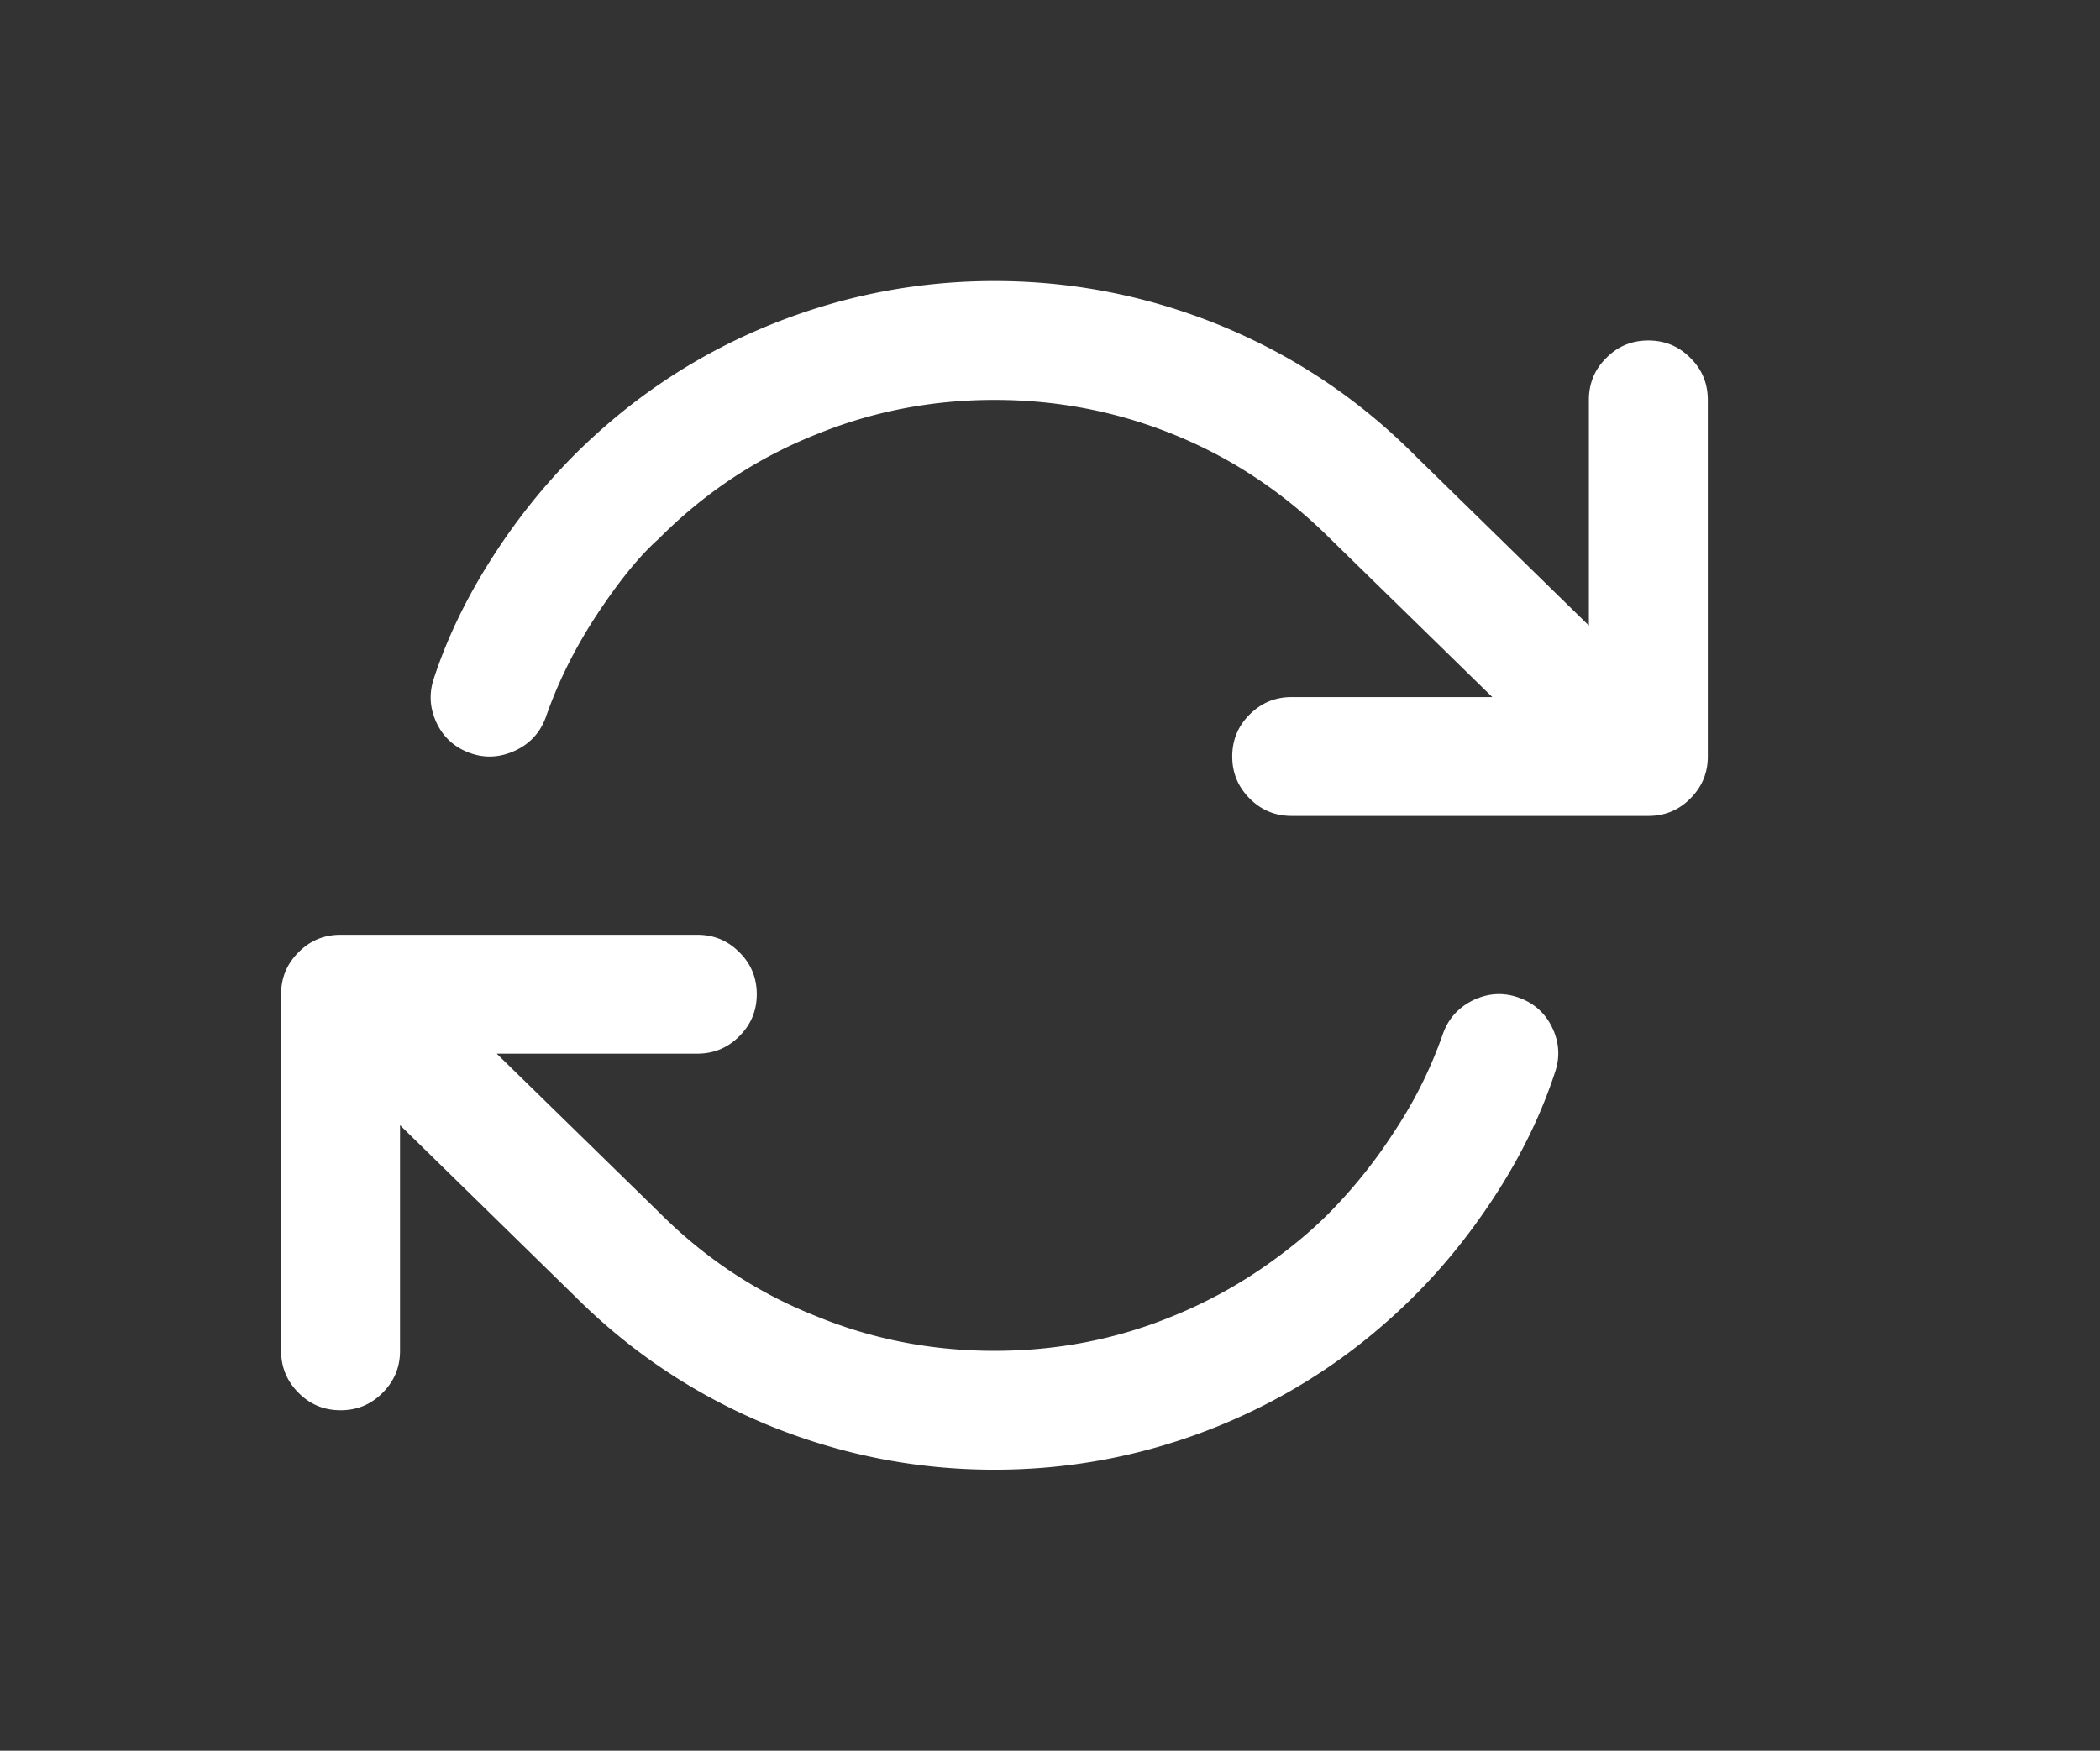 <?xml version="1.0" standalone="no"?><!DOCTYPE svg PUBLIC "-//W3C//DTD SVG 1.1//EN" "http://www.w3.org/Graphics/SVG/1.1/DTD/svg11.dtd"><svg t="1696745646499" class="icon" viewBox="0 0 1228 1024" version="1.1" xmlns="http://www.w3.org/2000/svg" p-id="4053" xmlns:xlink="http://www.w3.org/1999/xlink" width="38.375" height="32"><rect x="0" y="0" width="1228" height="1024" fill="#333333" stroke="none"/><path d="M581.545 164.386C626.629 164.386 670.234 172.84 712.448 189.876c43.277 17.614 81.57 42.993 114.835 76.364l0.567 0.578 101.27 99.067V233.909c0-9.622 3.37-17.842 10.206-24.567 6.763-6.835 14.961-10.195 24.55-10.195 9.605 0 17.798 3.359 24.578 10.195C995.267 216.066 998.66 224.292 998.66 233.909V442.477c0 9.622-3.393 17.731-10.206 24.567-6.78 6.835-14.972 10.195-24.578 10.195h-208.535c-9.589 0-17.798-3.359-24.572-10.195-6.813-6.841-10.206-14.95-10.206-24.567 0-9.622 3.393-17.842 10.206-24.567 6.78-6.835 14.984-10.195 24.572-10.195h117.299l-94.484-92.349c-26.452-26.419-56.542-46.697-90.291-60.602-33.76-13.905-69.206-20.857-106.32-20.857-36.541 0-71.397 6.719-104.523 20.278-34.572 13.788-65.262 34.183-92.048 61.18-10.846 9.616-22.759 24.216-35.724 43.799-12.959 19.694-22.931 39.745-30.012 60.134-3.254 9.038-9.222 15.645-17.926 19.7-8.699 4.06-17.459 4.633-26.307 1.502-9.077-3.243-15.645-9.149-19.711-17.726-4.06-8.688-4.533-17.381-1.474-26.302 7.625-23.171 18.643-46.113 33.137-68.944 14.461-22.826 30.757-43.215 48.872-61.408 33.315-33.26 71.597-58.75 114.868-76.247C492.867 172.845 536.489 164.386 581.567 164.386h-0.022zM199.214 546.761h208.535c9.594 0 17.798 3.359 24.572 10.195C439.14 563.681 442.533 571.906 442.533 581.523c0 9.622-3.393 17.731-10.212 24.567-6.774 6.835-14.978 10.195-24.572 10.195h-117.299l94.484 92.349c26.825 26.997 57.481 47.392 92.048 61.069C510.109 783.367 544.943 790.091 581.523 790.091c36.58 0 71.397-6.719 104.535-20.395a276.551 276.551 0 0 0 50.907-27.225c15.829-10.779 29.294-21.902 40.434-33.143a301.284 301.284 0 0 0 30.468-36.38c9.094-12.981 16.43-24.917 21.991-35.807a256.467 256.467 0 0 0 13.949-32.559c3.281-9.038 9.266-15.529 17.948-19.7 8.688-4.055 17.464-4.516 26.307-1.39 9.077 3.248 15.623 9.155 19.689 17.731 4.077 8.571 4.577 17.381 1.474 26.185-7.581 23.176-18.621 46.235-33.115 69.061-14.483 22.709-30.774 43.215-48.872 61.291-33.338 33.371-71.631 58.75-114.852 76.364C670.401 851.155 626.763 859.614 581.506 859.614c-45.095 0-88.694-8.454-130.903-25.49-43.277-17.614-81.57-42.993-114.857-76.364L233.925 658.12V790.091c0 9.622-3.382 17.731-10.206 24.567-6.763 6.835-14.961 10.195-24.561 10.195-9.594 0-17.798-3.359-24.567-10.195C167.767 807.817 164.386 799.708 164.386 790.091V581.523c0-9.622 3.382-17.731 10.206-24.567 6.769-6.835 14.972-10.195 24.567-10.195h0.056z" p-id="4054" fill="#ffffff"></path></svg>